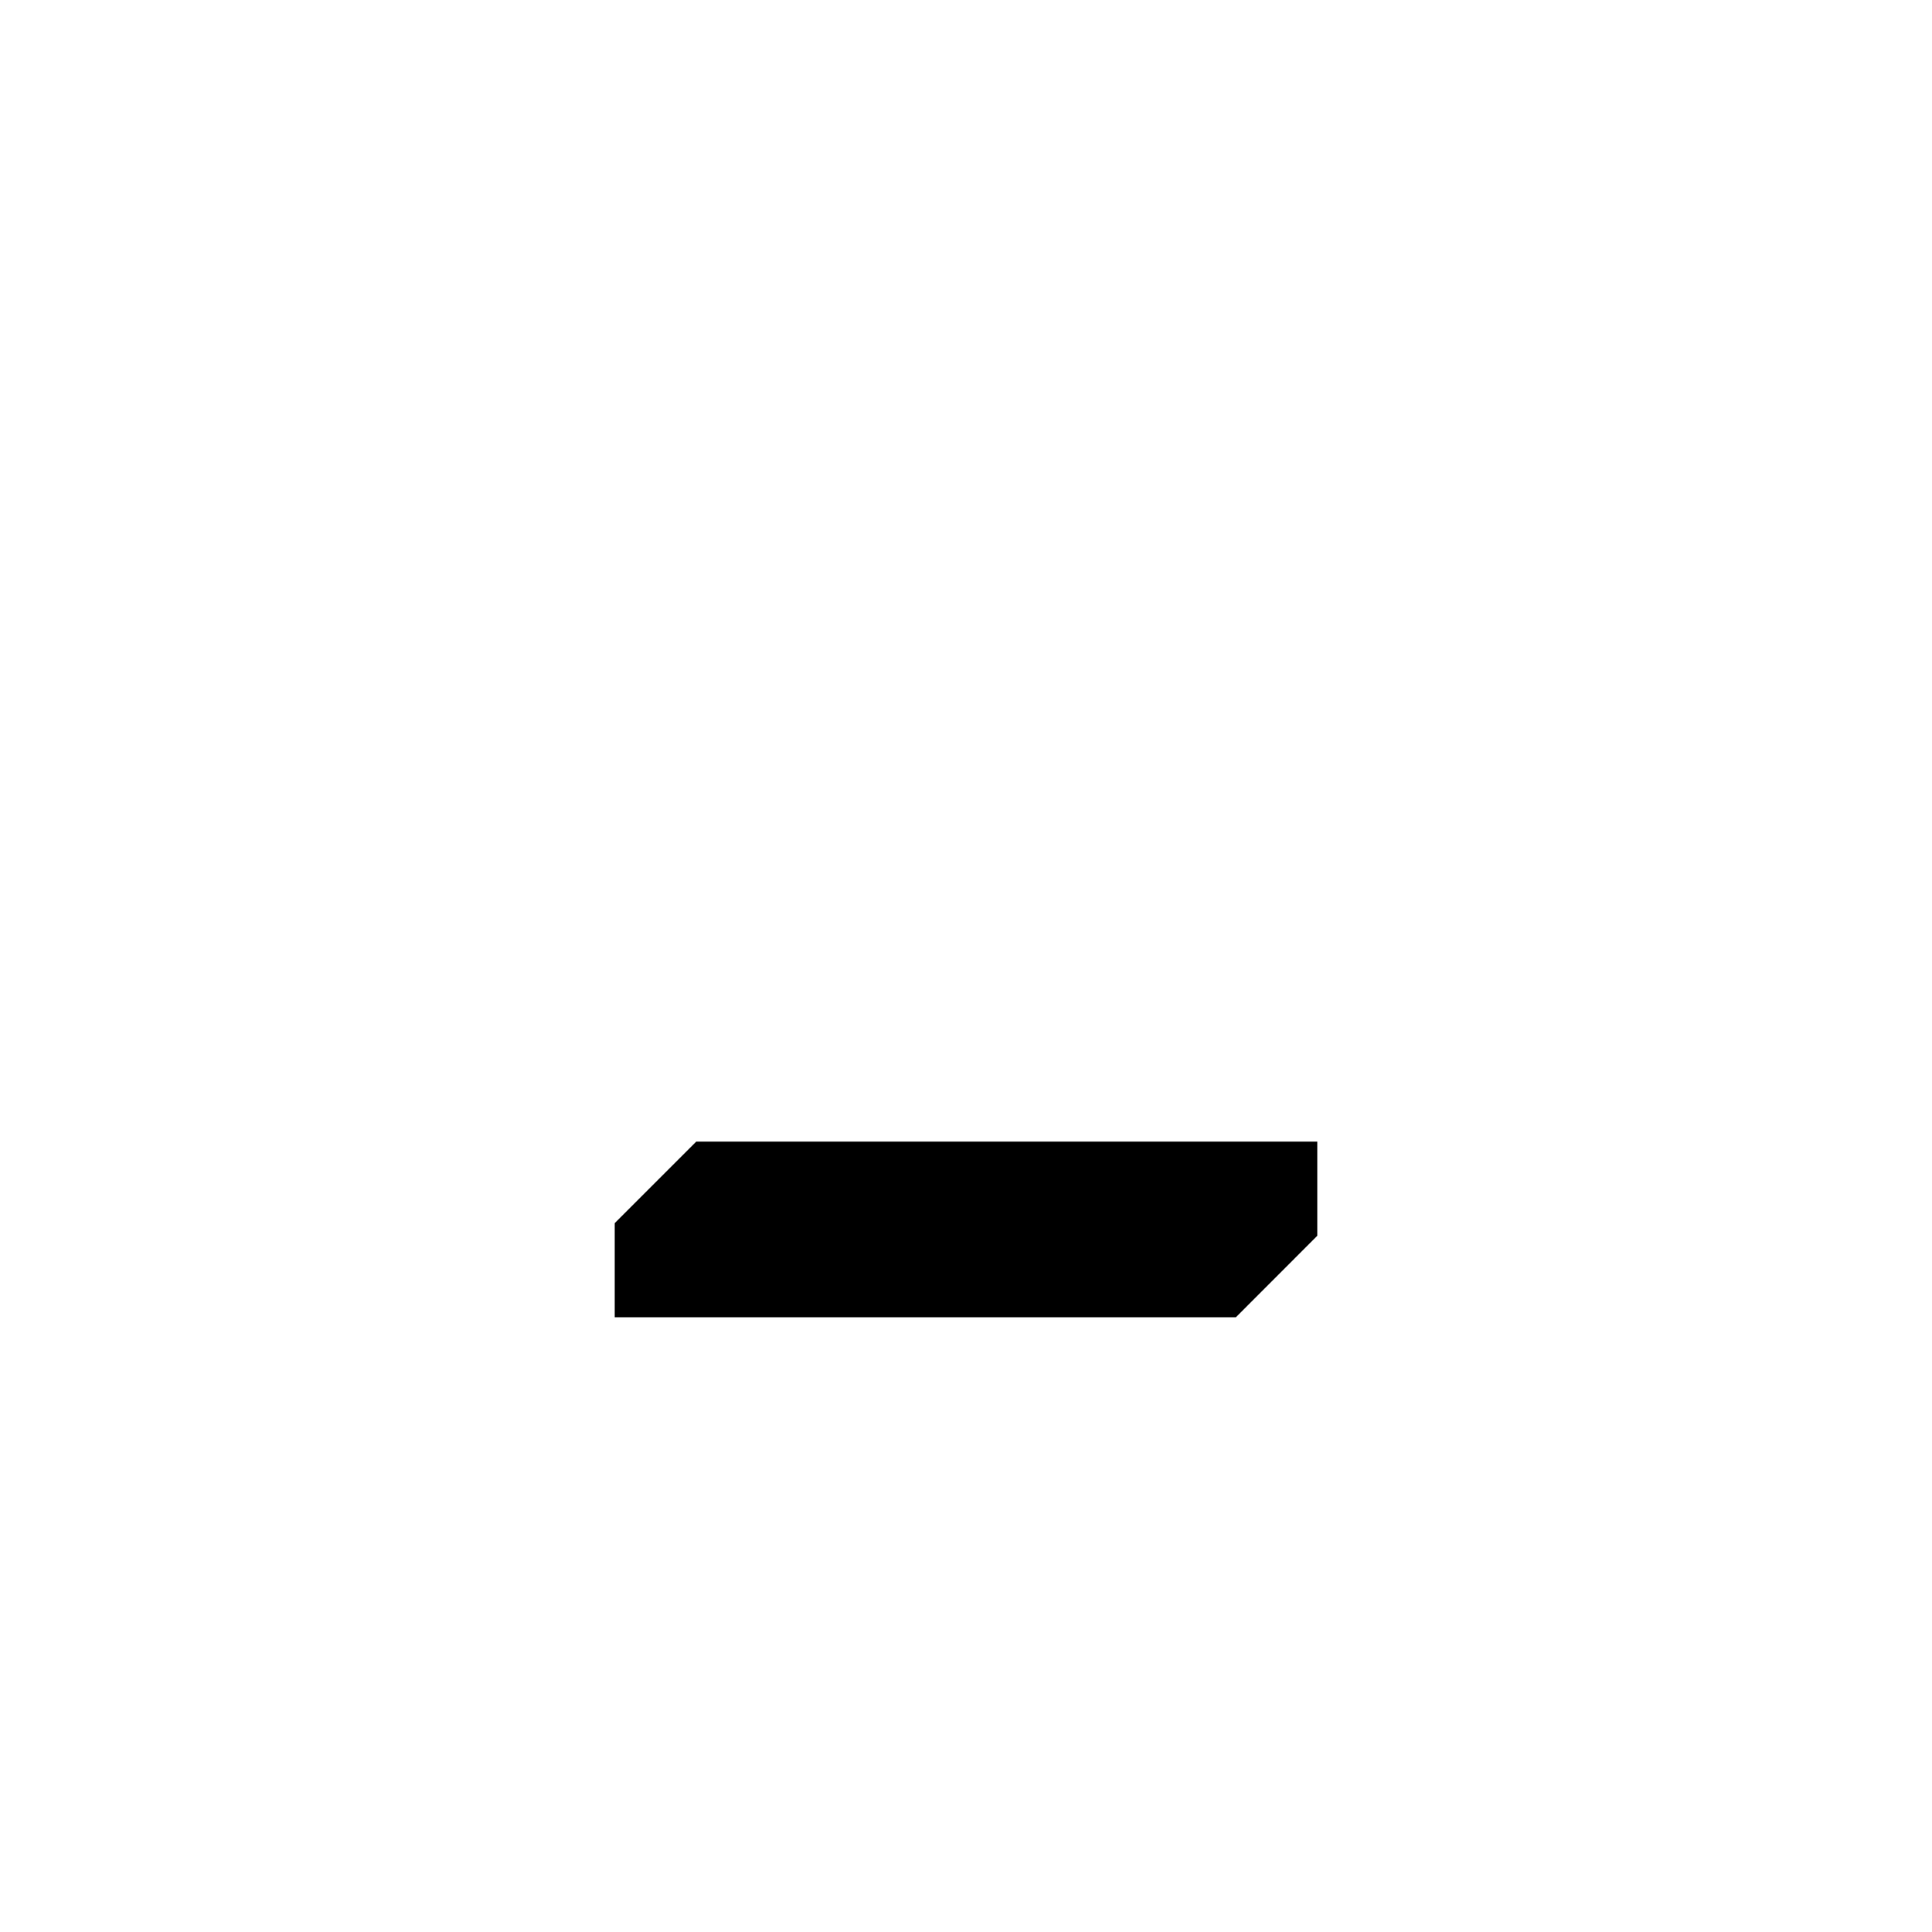 <?xml version="1.0" encoding="UTF-8" standalone="no"?>
<svg
   xmlns:dc="http://purl.org/dc/elements/1.1/"
   xmlns:cc="http://creativecommons.org/ns#"
   xmlns:rdf="http://www.w3.org/1999/02/22-rdf-syntax-ns#"
   xmlns:svg="http://www.w3.org/2000/svg"
   xmlns="http://www.w3.org/2000/svg"
   xmlns:sodipodi="http://sodipodi.sourceforge.net/DTD/sodipodi-0.dtd"
   xmlns:inkscape="http://www.inkscape.org/namespaces/inkscape"
   id="svg4306"
   width="22"
   height="22"
   version="1.1"
   style="enable-background:new"
   sodipodi:docname="minimize.svg"
   inkscape:version="0.92.5 (2060ec1f9f, 2020-04-08)">
      <style
     id="current-color-scheme" />
  <defs
     id="defs24" />
  <sodipodi:namedview
     pagecolor="#ffffff"
     bordercolor="#666666"
     borderopacity="1"
     objecttolerance="10"
     gridtolerance="10"
     guidetolerance="10"
     inkscape:pageopacity="0"
     inkscape:pageshadow="2"
     inkscape:window-width="1708"
     inkscape:window-height="1284"
     id="namedview22"
     showgrid="false"
     showguides="true"
     inkscape:guide-bbox="true"
     inkscape:zoom="7.5853273"
     inkscape:cx="107.47708"
     inkscape:cy="-10.730399"
     inkscape:window-x="0"
     inkscape:window-y="0"
     inkscape:window-maximized="0"
     inkscape:current-layer="deactivated-center">
    <sodipodi:guide
       position="15,7"
       orientation="1,0"
       id="guide839"
       inkscape:locked="false" />
  </sodipodi:namedview>
  <g
     id="pressed-center">
    <g
       id="g4172"
       transform="translate(46)">
      <rect
         id="rect4164"
         width="22"
         height="22"
         x="0"
         y="0"
         style="opacity:0.001" />
    </g>
    <path
       class="ColorScheme-Text"
       sodipodi:nodetypes="ccccccc"
       inkscape:connector-curvature="0"
       id="path1145-5"
       d="M 47.344,12.343 57.001,22 66.656,12.345 V 9.655 L 57.001,9.9999998e-8 47.344,9.657 Z"
       style="opacity:0.19;fill:currentColor;enable-background:new" />
    <path
       style="fill:currentColor;enable-background:new"
       d="M 53,13.928 53,15 60.073,15 61,14.072 61,13 53.928,13 Z"
       id="rect22-3-6"
       inkscape:connector-curvature="0"
       sodipodi:nodetypes="ccccccc"
       class="ColorScheme-Text" />
  </g>
  <g
     id="hover-center">
    <g
       id="g4206"
       transform="translate(23)">
      <rect
         id="rect4208"
         width="22"
         height="22"
         x="0"
         y="0"
         style="opacity:0.001" />
    </g>
    <path
       class="ColorScheme-Text"
       sodipodi:nodetypes="ccccccc"
       inkscape:connector-curvature="0"
       id="path1145"
       d="M 24.344,12.343 34.001,22 43.656,12.345 V 9.655 L 34.001,0 24.344,9.657 Z"
       style="opacity:0.08;fill:currentColor;enable-background:new" />
    <path
       style="fill:currentColor;enable-background:new"
       d="M 30,13.928 30,15 37.073,15 38,14.072 38,13 30.928,13 Z"
       id="rect22-3"
       inkscape:connector-curvature="0"
       sodipodi:nodetypes="ccccccc"
       class="ColorScheme-Text" />
  </g>
  <g
     id="active-center">
    <rect
       id="rect4266"
       width="22"
       height="22"
       x="0"
       y="0"
       style="opacity:0.001" />
    <path
       style="fill:currentColor"
       d="M 7,13.928 7,15 14.073,15 15,14.072 15,13 7.928,13 Z"
       id="rect22"
       inkscape:connector-curvature="0"
       sodipodi:nodetypes="ccccccc"
       class="ColorScheme-Text" />
  </g>
  <g
     id="inactive-center"
     transform="translate(69,0)">
    <rect
       id="rect4180"
       width="22"
       height="22"
       x="0"
       y="0"
       style="opacity:0.001" />
    <path
       style="fill:currentColor;enable-background:new;opacity:0.5"
       d="M 7,13.928 7,15 14.073,15 15,14.072 15,13 7.928,13 Z"
       id="rect22-3-6-7"
       inkscape:connector-curvature="0"
       sodipodi:nodetypes="ccccccc"
       class="ColorScheme-Text" />
  </g>
  <g
     id="deactivated-center"
     transform="translate(92,0)">
    <rect
       id="rect4278"
       width="22"
       height="22"
       x="0"
       y="0"
       style="opacity:0.001" />
    <path
       style="opacity:0.5;fill:currentColor;enable-background:new"
       d="M 7,13.928 7,15 14.073,15 15,14.072 15,13 7.928,13 Z"
       id="rect22-3-6-7-5"
       inkscape:connector-curvature="0"
       sodipodi:nodetypes="ccccccc"
       class="ColorScheme-Text" />
  </g>
</svg>
